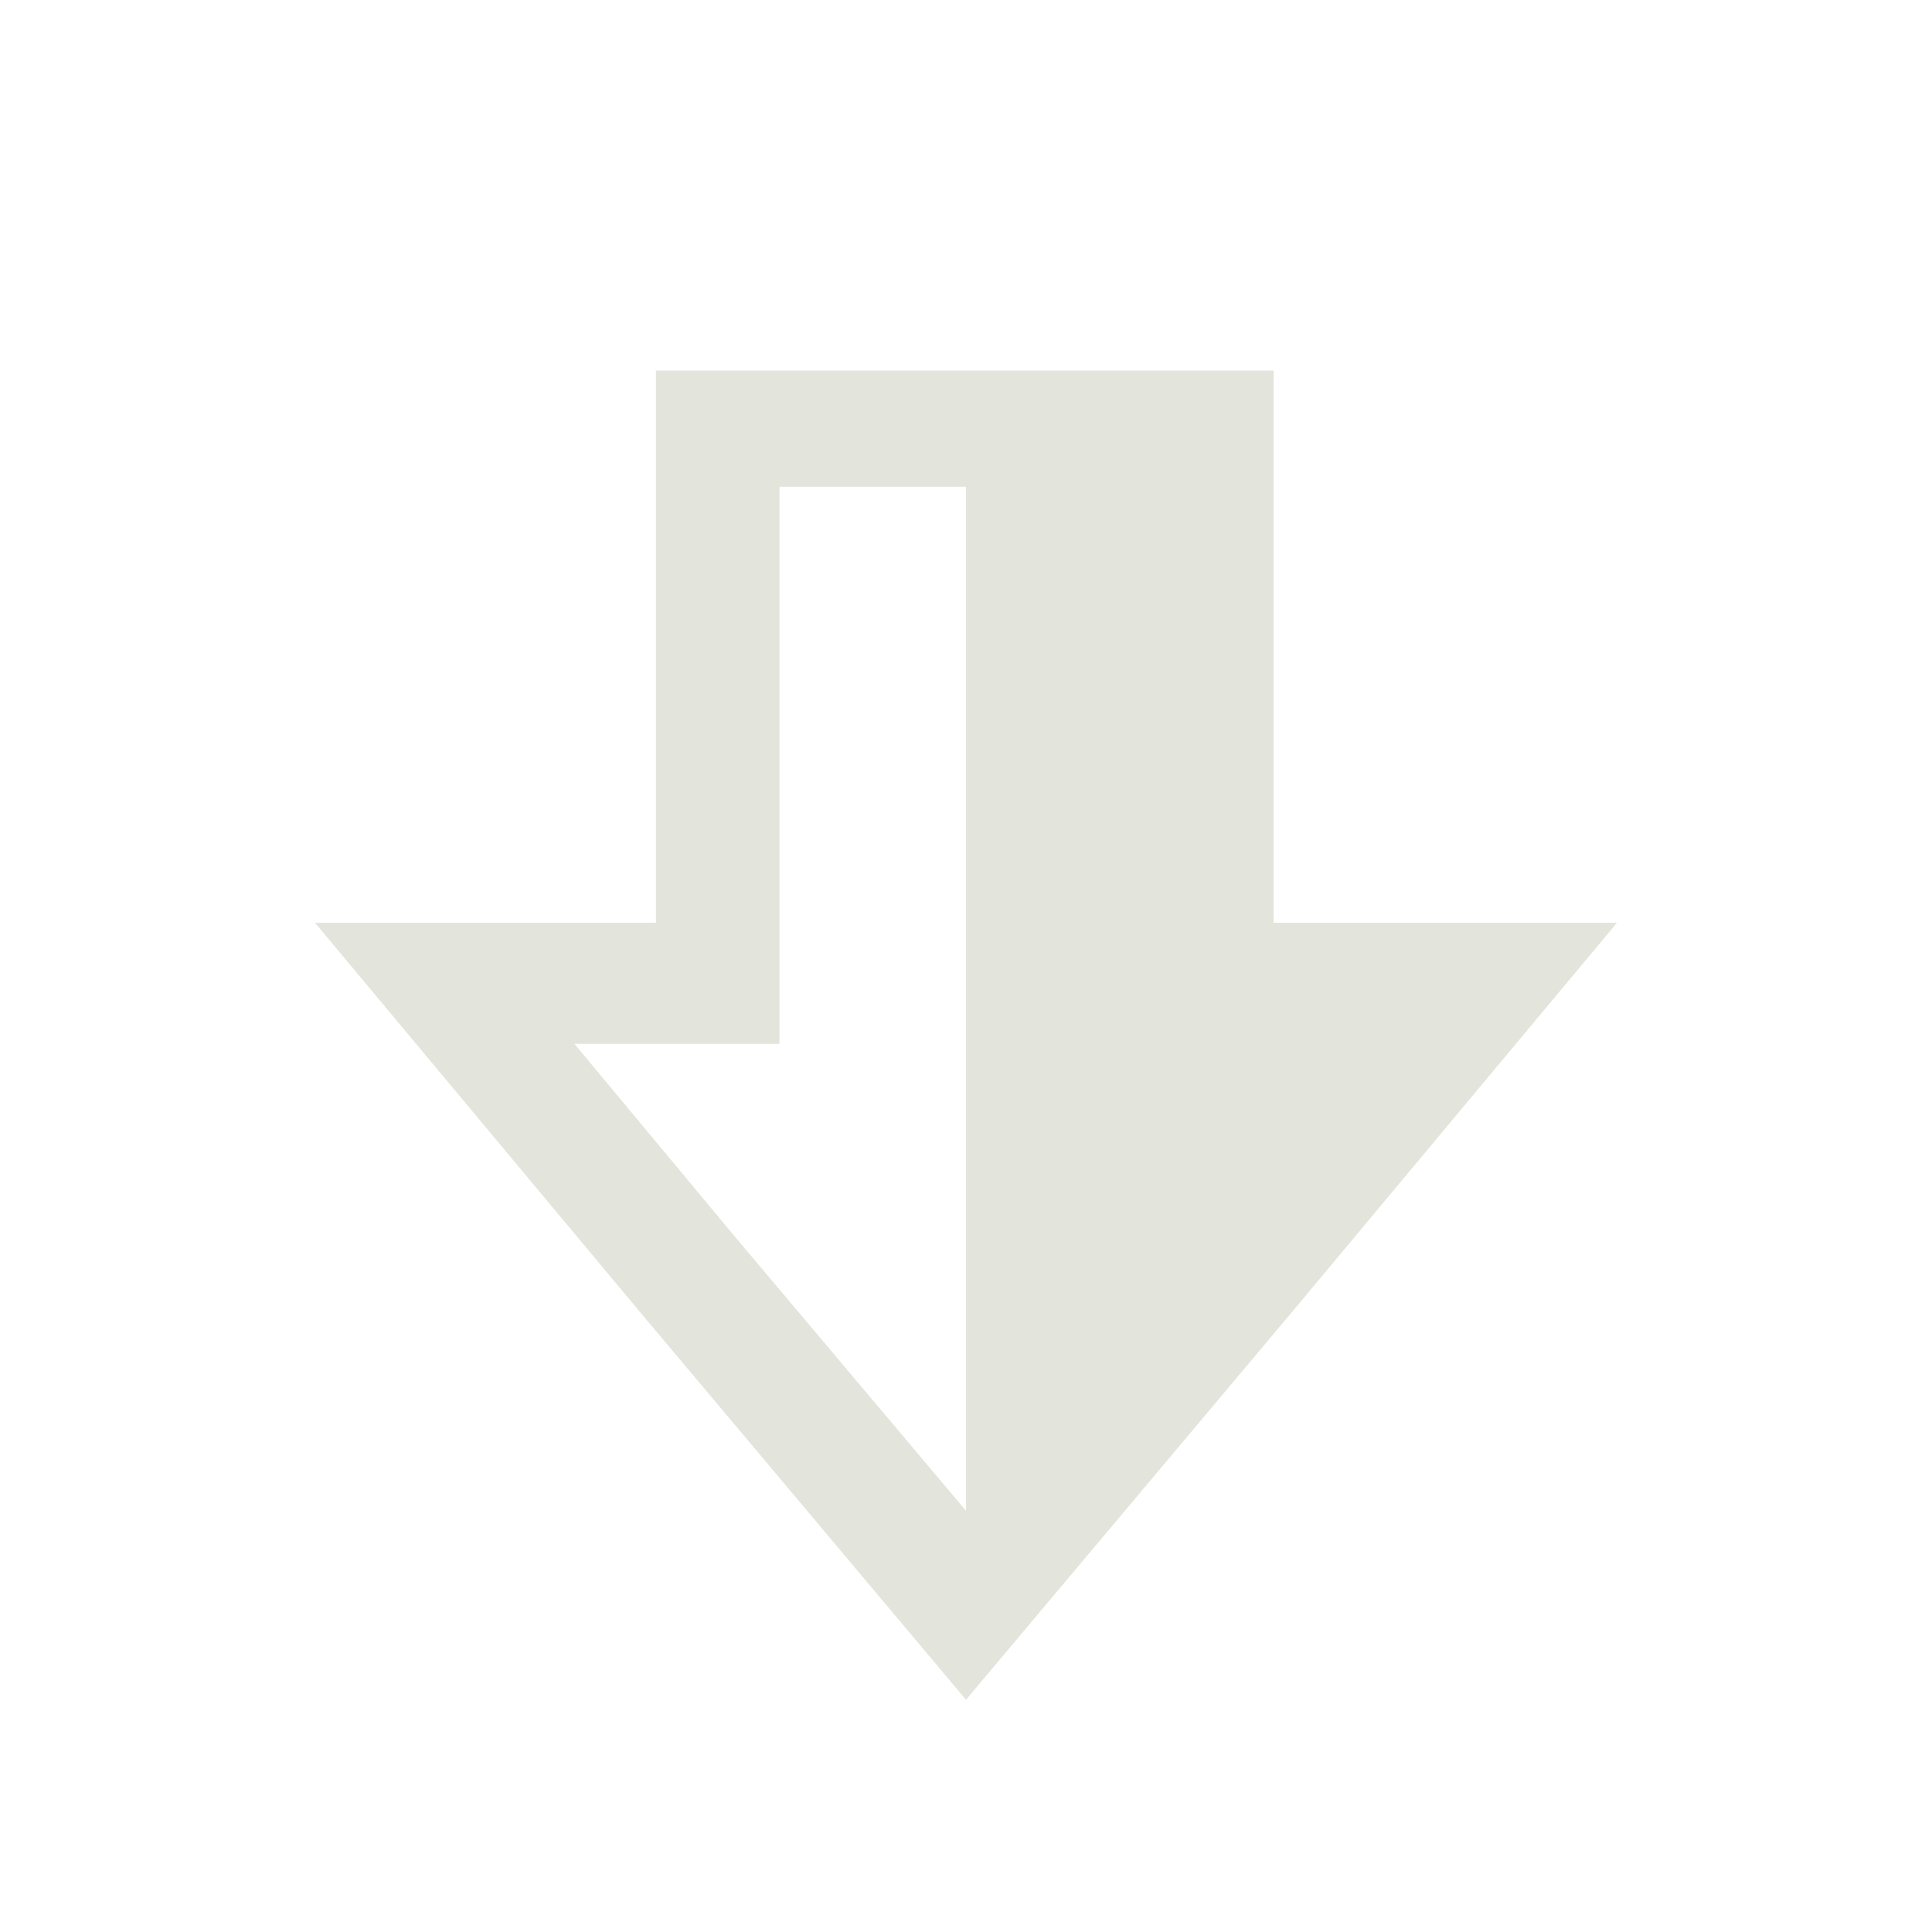<svg xmlns="http://www.w3.org/2000/svg" viewBox="0 0 15.64 15.64"><defs><style>.cls-1{fill:#e3e4db;}.cls-2{fill:none;}</style></defs><g id="Layer_2" data-name="Layer 2"><g id="Layer_1-2" data-name="Layer 1"><path class="cls-1" d="M10.31,7.47V3h-5V7.47H2.55l2.63,3.15,2.64,3.14,2.64-3.14,2.63-3.15ZM7.82,12.23,5.94,10,4.65,8.45H6.31V3.94H7.82Z"/><rect class="cls-2" width="15.64" height="15.64"/></g></g></svg>